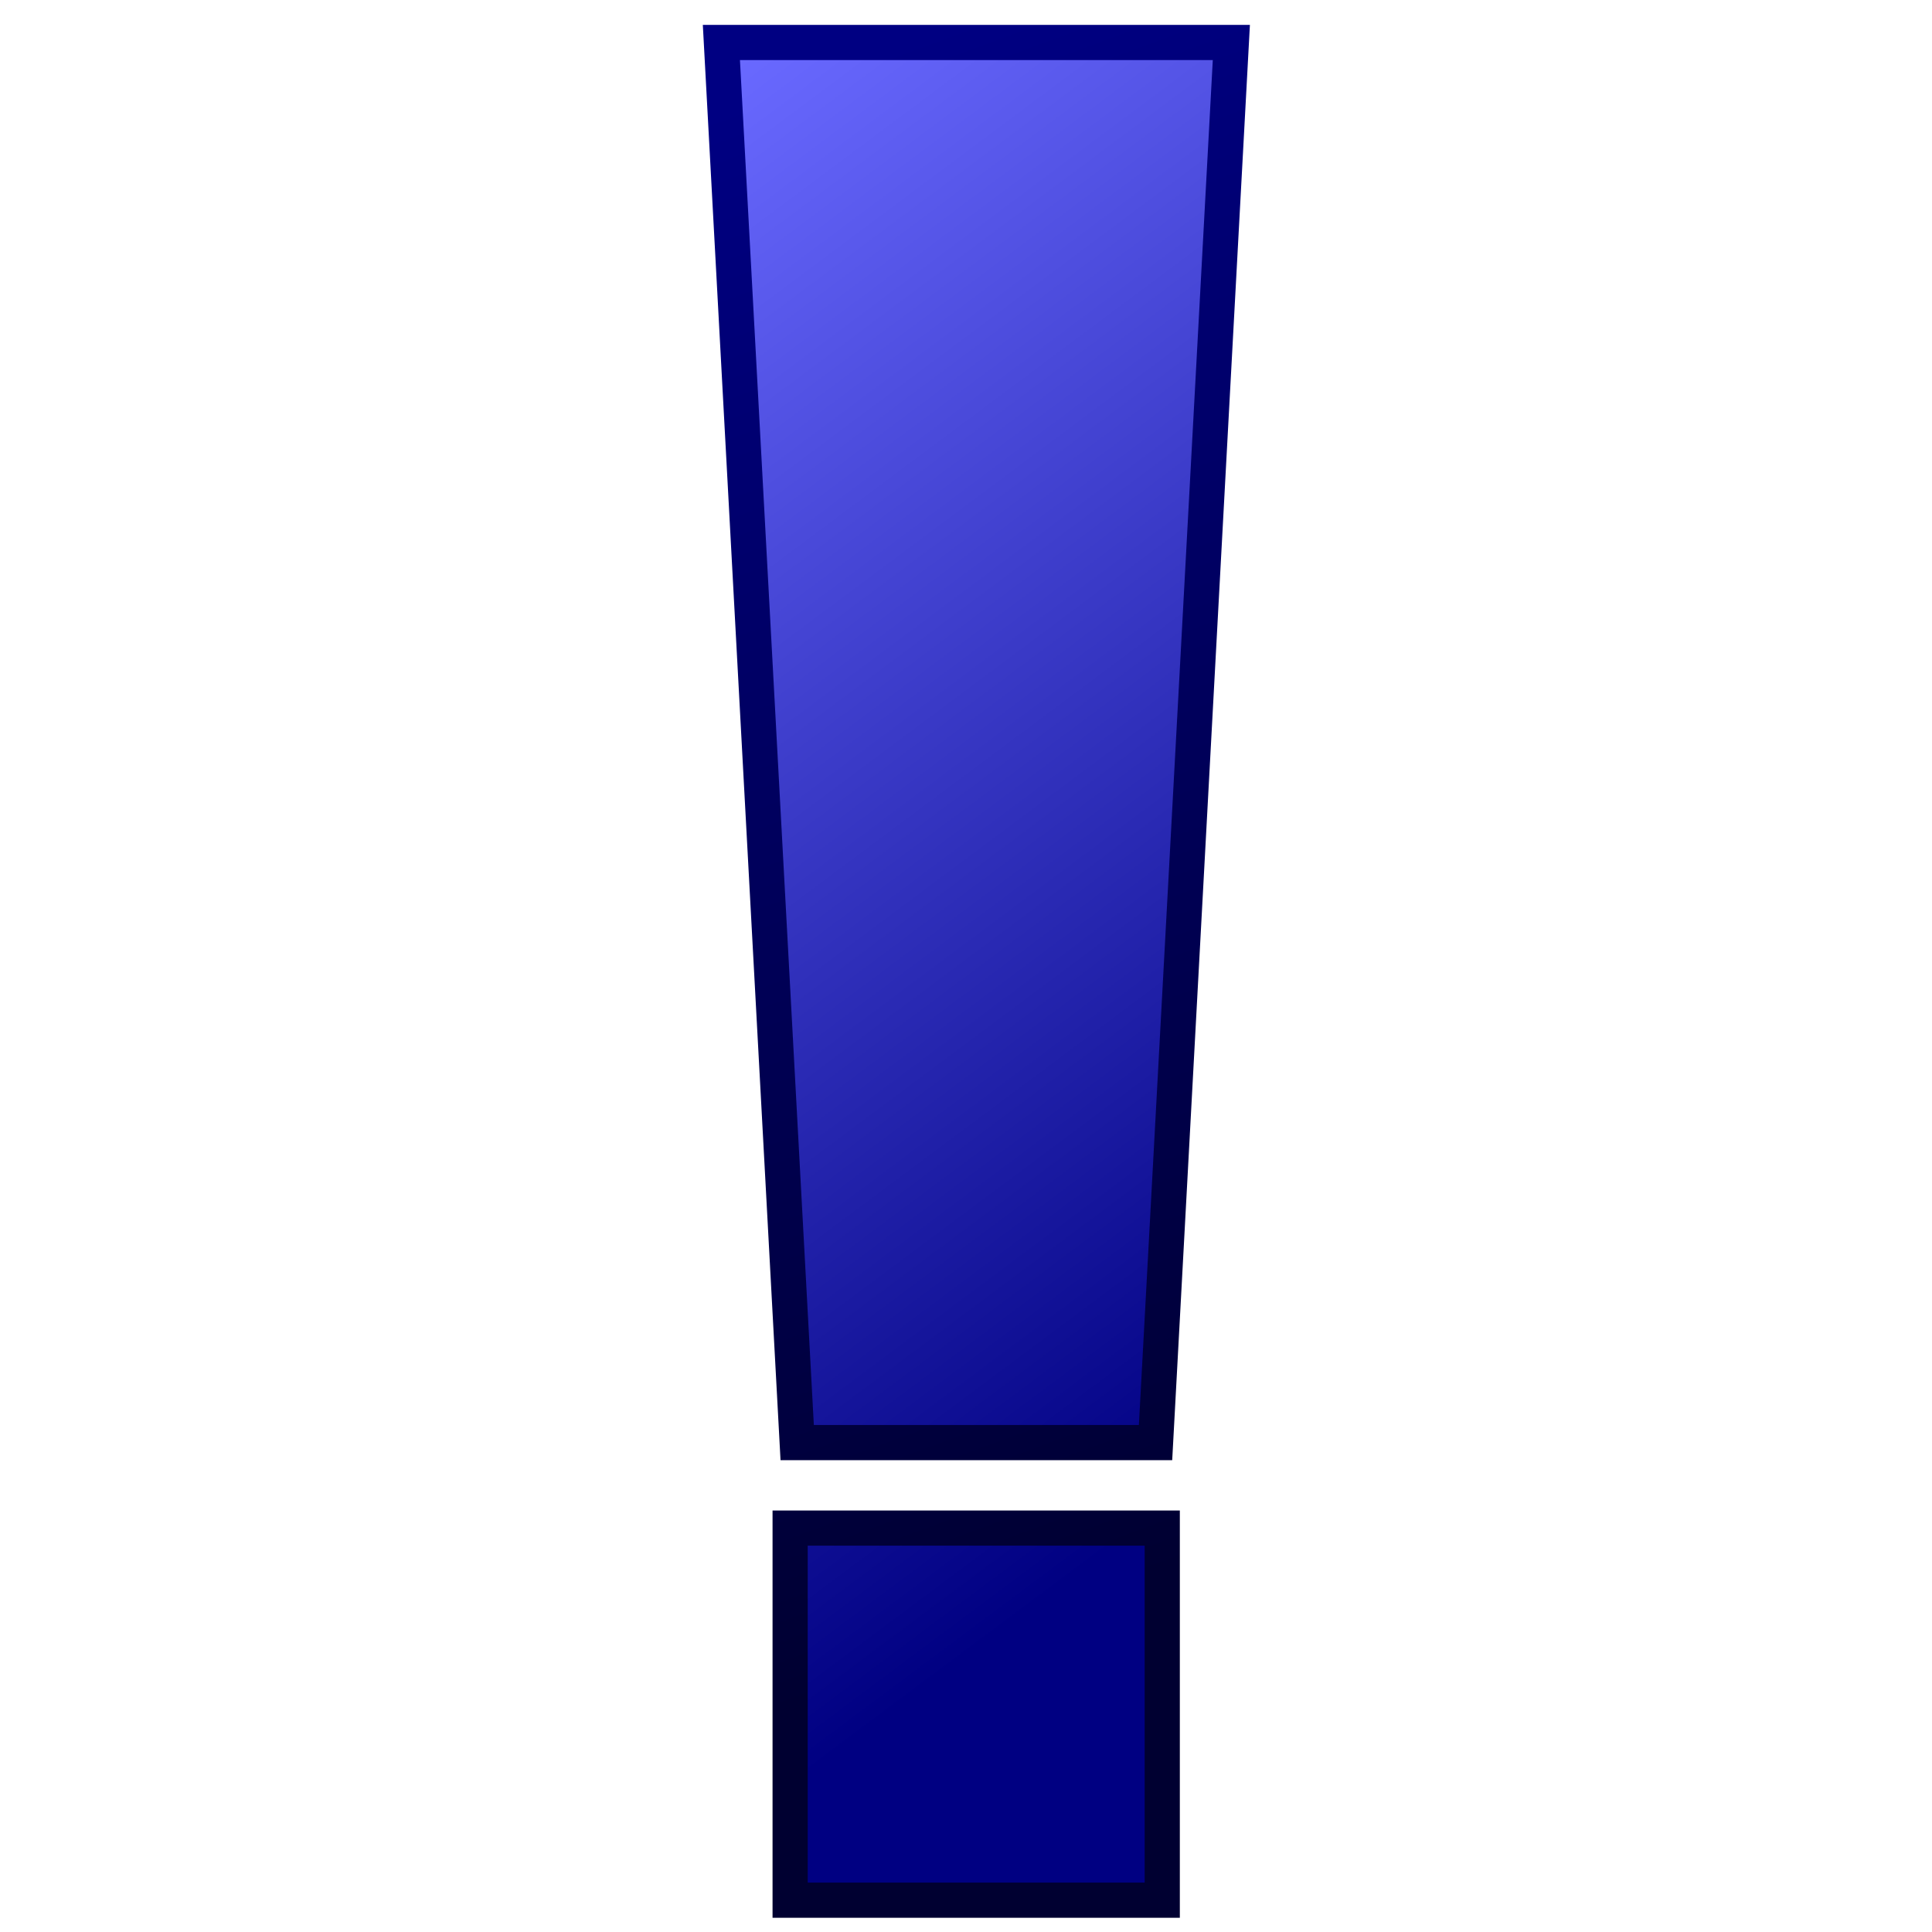 <?xml version="1.0" encoding="UTF-8" standalone="no"?>
<!-- Created with Inkscape (http://www.inkscape.org/) -->

<svg
   xmlns:dc="http://purl.org/dc/elements/1.1/"
   xmlns:cc="http://creativecommons.org/ns#"
   xmlns:rdf="http://www.w3.org/1999/02/22-rdf-syntax-ns#"
   xmlns:svg="http://www.w3.org/2000/svg"
   xmlns="http://www.w3.org/2000/svg"
   xmlns:xlink="http://www.w3.org/1999/xlink"
   xmlns:sodipodi="http://sodipodi.sourceforge.net/DTD/sodipodi-0.dtd"
   xmlns:inkscape="http://www.inkscape.org/namespaces/inkscape"
   width="64"
   height="64"
   id="svg2"
   version="1.1"
   inkscape:version="0.48.3.1 r9886"
   sodipodi:docname="New document 1">
  <defs
     id="defs4">
    <linearGradient
       id="linearGradient3781">
      <stop
         style="stop-color:#000082;stop-opacity:1;"
         offset="0"
         id="stop3783" />
      <stop
         style="stop-color:#000031;stop-opacity:1;"
         offset="1"
         id="stop3785" />
    </linearGradient>
    <linearGradient
       id="linearGradient3772">
      <stop
         style="stop-color:#0000b2;stop-opacity:1;"
         offset="0"
         id="stop3774" />
      <stop
         style="stop-color:#000051;stop-opacity:1;"
         offset="1"
         id="stop3776" />
    </linearGradient>
    <linearGradient
       id="linearGradient3764">
      <stop
         style="stop-color:#6969ff;stop-opacity:1;"
         offset="0"
         id="stop3766" />
      <stop
         style="stop-color:#000082;stop-opacity:1;"
         offset="1"
         id="stop3768" />
    </linearGradient>
    <linearGradient
       inkscape:collect="always"
       xlink:href="#linearGradient3764"
       id="linearGradient3770"
       x1="18.541"
       y1="1001.778"
       x2="32.939"
       y2="1021.064"
       gradientUnits="userSpaceOnUse" />
    <linearGradient
       inkscape:collect="always"
       xlink:href="#linearGradient3772"
       id="linearGradient3778"
       x1="23.079"
       y1="998.76"
       x2="31.169"
       y2="1019.18"
       gradientUnits="userSpaceOnUse" />
    <linearGradient
       inkscape:collect="always"
       xlink:href="#linearGradient3781"
       id="linearGradient3787"
       x1="23.896"
       y1="998.794"
       x2="32.848"
       y2="1023.072"
       gradientUnits="userSpaceOnUse" />
  </defs>
  <sodipodi:namedview
     id="base"
     pagecolor="#ffffff"
     bordercolor="#666666"
     borderopacity="1.0"
     inkscape:pageopacity="0.0"
     inkscape:pageshadow="2"
     inkscape:zoom="11.313708"
     inkscape:cx="44.407124"
     inkscape:cy="28.249044"
     inkscape:document-units="px"
     inkscape:current-layer="layer1"
     showgrid="false"
     inkscape:window-width="1920"
     inkscape:window-height="1018"
     inkscape:window-x="-8"
     inkscape:window-y="-8"
     inkscape:window-maximized="1" />
  <g
     inkscape:label="Layer 1"
     inkscape:groupmode="layer"
     id="layer1"
     transform="translate(0,-988.362)">
    <g
       style="font-size:40px;font-style:normal;font-variant:normal;font-weight:normal;font-stretch:normal;line-height:125%;letter-spacing:0px;word-spacing:0px;fill:url(#linearGradient3770);stroke:#000000;stroke-width:0.598;stroke-miterlimit:4;stroke-opacity:1;stroke-dasharray:none;font-family:Impact;-inkscape-font-specification:Impact;fill-opacity:1"
       id="text2985"
       transform="matrix(1.948,0,0,1.948,-20.759,-954.284)">
      <path
         id="path2990"
         style="fill:url(#linearGradient3770);stroke:url(#linearGradient3787);stroke-width:0.598;stroke-miterlimit:4;stroke-opacity:1;stroke-dasharray:none;fill-opacity:1"
         d="m 30.421,1023.237 0,6.328 -6.328,0 0,-6.328 z m 1.175,-25.263 -1.289,23.809 -6.094,0 -1.289,-23.809 z" />
    </g>
  </g>
</svg>
